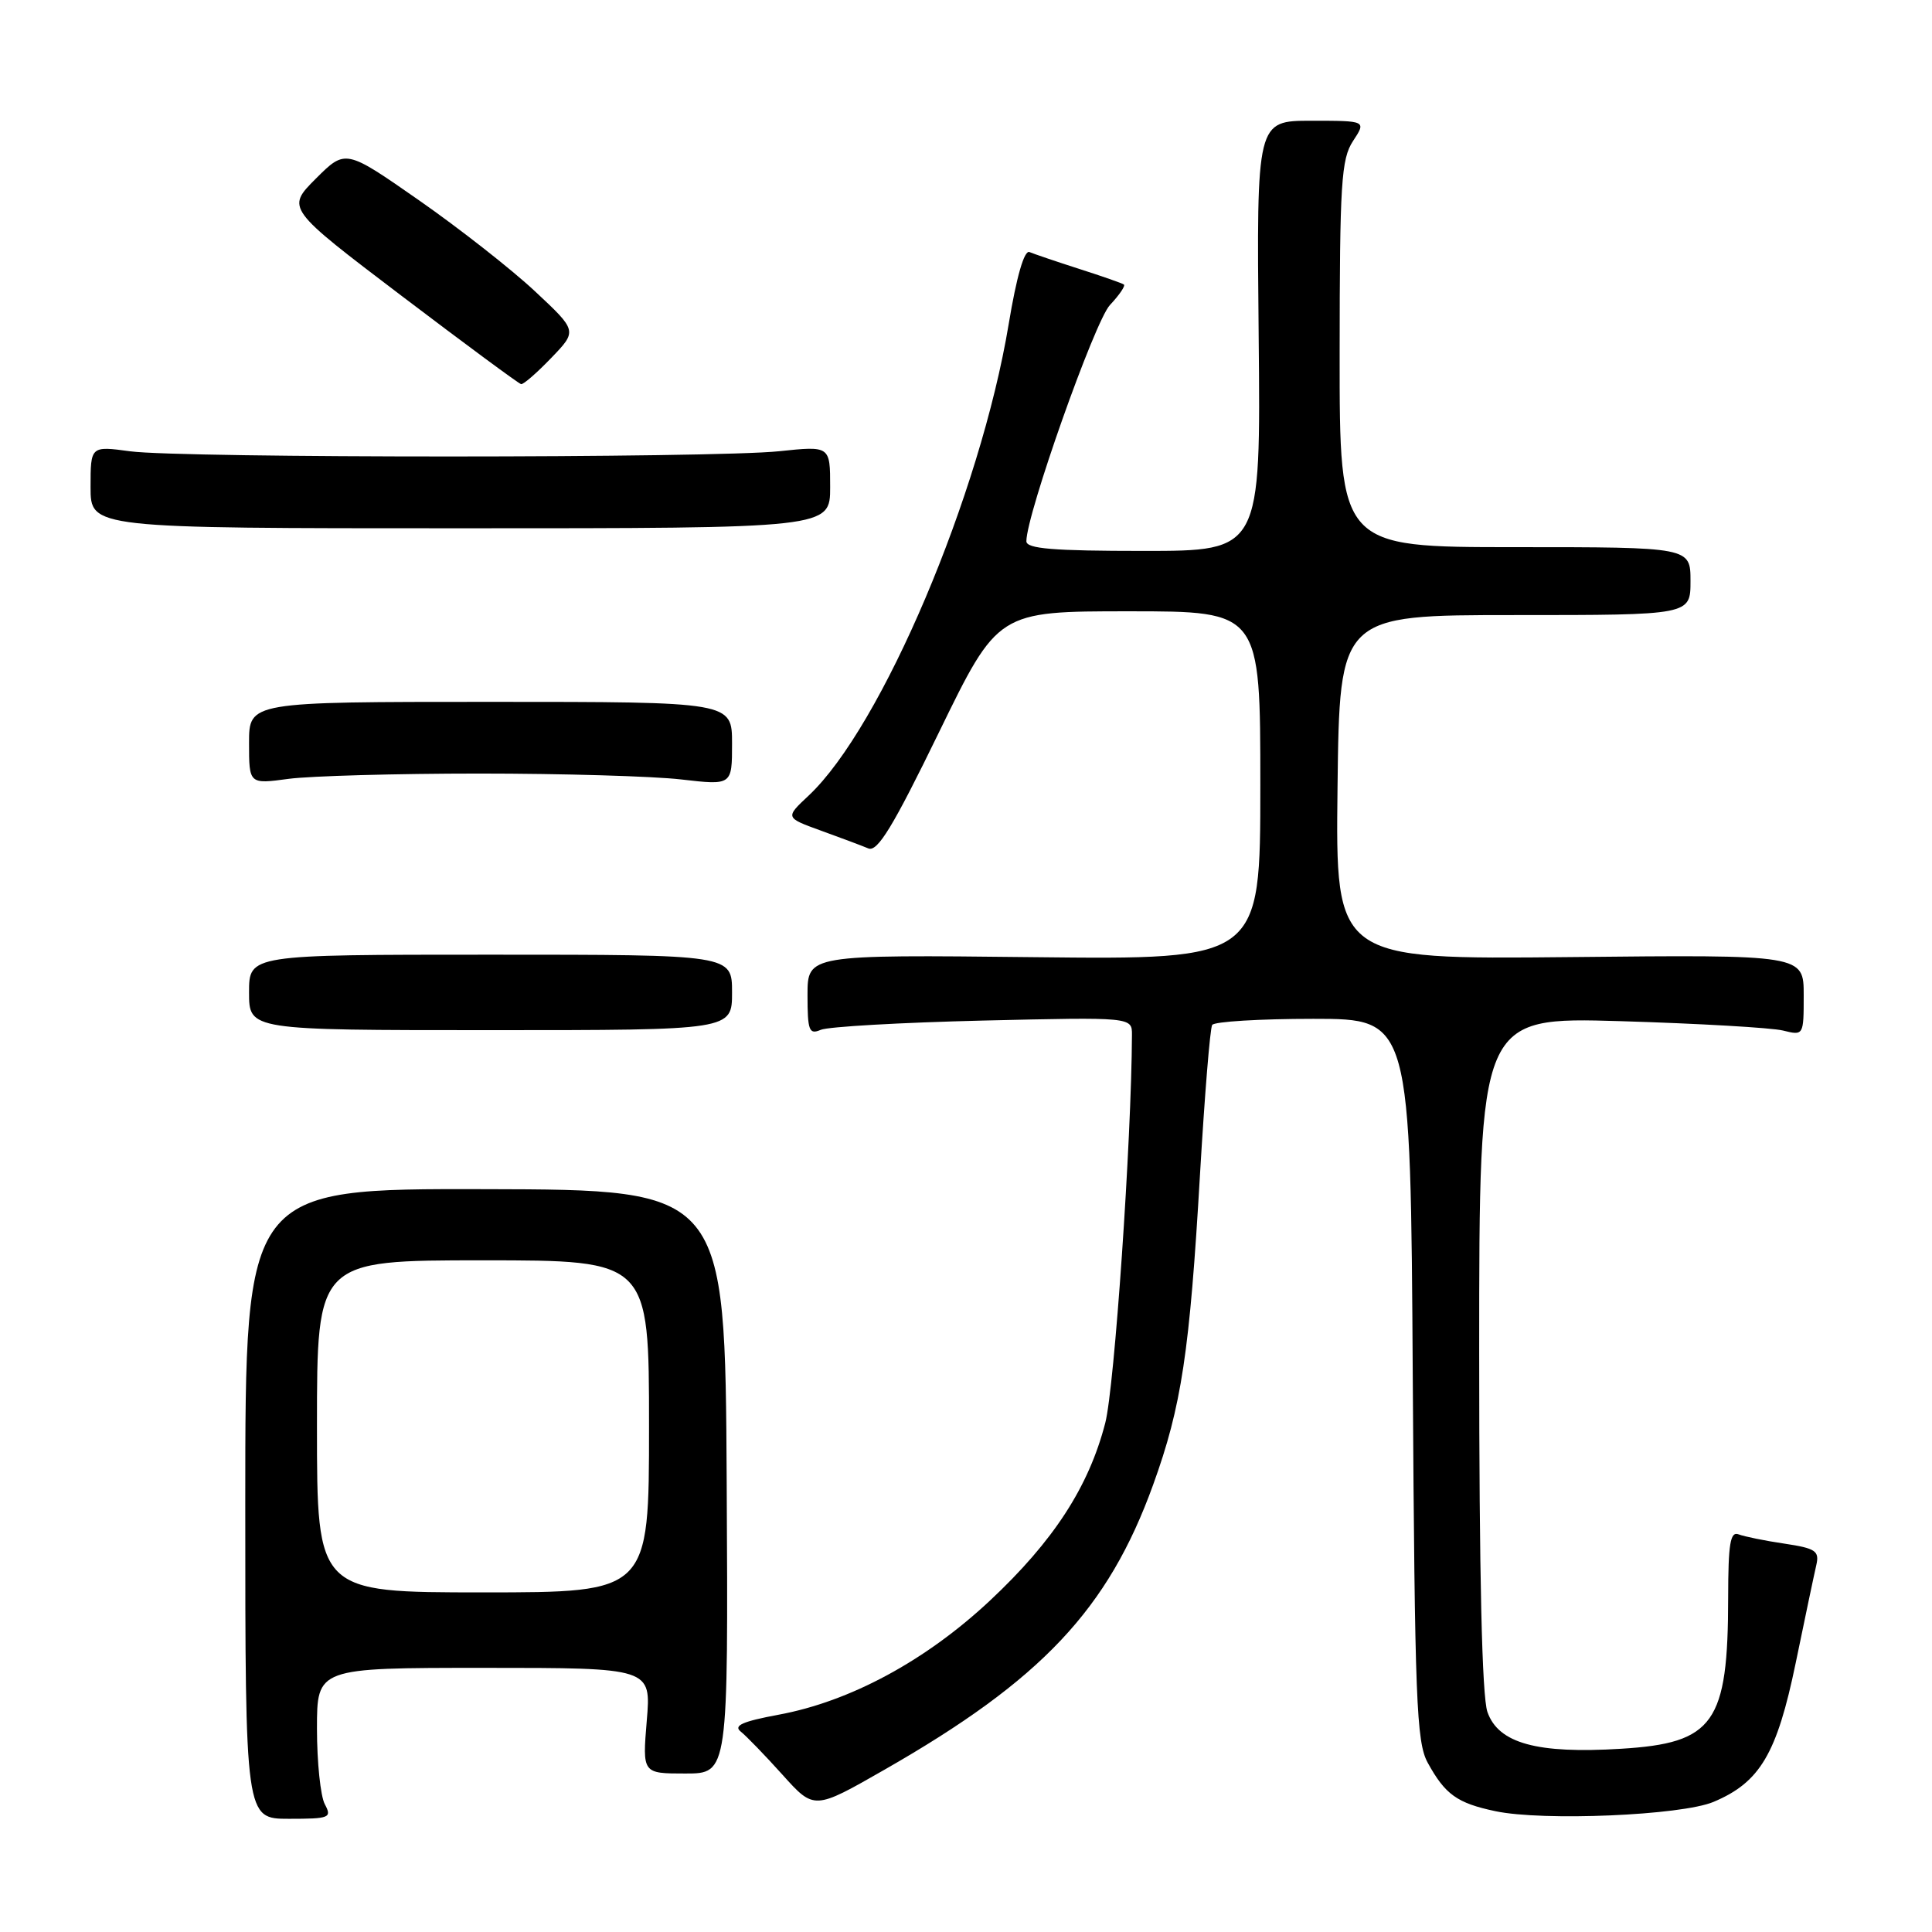 <?xml version="1.0" encoding="UTF-8" standalone="no"?>
<!DOCTYPE svg PUBLIC "-//W3C//DTD SVG 1.1//EN" "http://www.w3.org/Graphics/SVG/1.1/DTD/svg11.dtd" >
<svg xmlns="http://www.w3.org/2000/svg" xmlns:xlink="http://www.w3.org/1999/xlink" version="1.1" viewBox="0 0 256 256">
 <g >
 <path fill="currentColor"
d=" M 43.04 239.07 C 42.47 238.00 42.00 233.50 42.00 229.07 C 42.00 221.00 42.00 221.00 64.15 221.00 C 86.29 221.00 86.29 221.00 85.70 228.00 C 85.12 235.00 85.12 235.00 90.81 235.00 C 96.50 235.00 96.50 235.00 96.29 196.32 C 96.08 157.64 96.08 157.64 64.29 157.57 C 32.50 157.50 32.50 157.50 32.50 199.25 C 32.50 241.00 32.50 241.00 38.29 241.00 C 43.69 241.00 44.00 240.87 43.04 239.07 Z  M 227.05 238.76 C 233.21 236.17 235.45 232.39 237.94 220.35 C 239.17 214.38 240.40 208.54 240.67 207.38 C 241.10 205.51 240.58 205.16 236.45 204.54 C 233.86 204.16 231.13 203.60 230.37 203.31 C 229.27 202.89 229.00 204.55 228.99 211.64 C 228.98 228.35 227.13 230.97 214.80 231.72 C 203.65 232.41 198.54 231.00 197.09 226.84 C 196.37 224.75 196.00 208.82 196.00 179.23 C 196.00 134.76 196.00 134.76 214.75 135.31 C 225.06 135.62 234.74 136.18 236.25 136.55 C 238.99 137.23 239.00 137.22 239.00 131.87 C 239.00 126.50 239.00 126.50 207.98 126.82 C 176.96 127.13 176.96 127.13 177.23 104.32 C 177.50 81.50 177.50 81.50 200.75 81.50 C 224.00 81.50 224.00 81.50 224.00 77.00 C 224.00 72.50 224.00 72.50 200.75 72.50 C 177.50 72.50 177.50 72.50 177.51 46.94 C 177.52 24.23 177.72 21.08 179.28 18.69 C 181.05 16.00 181.05 16.00 173.77 16.00 C 166.50 16.00 166.50 16.00 166.78 44.50 C 167.06 73.00 167.06 73.00 151.53 73.00 C 139.55 73.00 136.00 72.71 136.00 71.72 C 136.00 68.17 145.06 42.56 147.07 40.42 C 148.32 39.09 149.15 37.87 148.92 37.70 C 148.69 37.53 146.03 36.60 143.00 35.63 C 139.97 34.66 137.01 33.65 136.41 33.40 C 135.72 33.11 134.70 36.63 133.65 42.98 C 129.90 65.53 116.83 96.34 107.15 105.42 C 104.03 108.34 104.03 108.34 108.77 110.06 C 111.37 111.00 114.20 112.06 115.06 112.42 C 116.27 112.92 118.31 109.59 124.42 97.03 C 132.23 81.00 132.23 81.00 149.62 81.00 C 167.00 81.00 167.00 81.00 167.00 104.08 C 167.00 127.16 167.00 127.16 137.00 126.83 C 107.00 126.50 107.00 126.50 107.00 131.86 C 107.00 136.58 107.21 137.12 108.75 136.46 C 109.71 136.04 119.39 135.49 130.25 135.23 C 150.00 134.77 150.00 134.77 149.99 137.13 C 149.93 151.09 147.68 183.80 146.45 188.56 C 144.26 197.02 139.61 204.19 131.16 212.10 C 122.68 220.04 112.65 225.46 103.16 227.21 C 98.38 228.10 97.14 228.65 98.16 229.45 C 98.89 230.03 101.39 232.61 103.69 235.17 C 107.88 239.83 107.88 239.83 117.19 234.50 C 138.01 222.60 146.83 213.25 152.80 196.73 C 156.56 186.34 157.64 179.16 159.01 155.56 C 159.62 145.15 160.34 136.26 160.62 135.81 C 160.89 135.37 166.92 135.00 174.01 135.00 C 186.91 135.00 186.91 135.00 187.20 182.75 C 187.47 225.28 187.68 230.84 189.18 233.57 C 191.49 237.78 193.07 238.92 198.14 239.99 C 204.46 241.33 222.80 240.55 227.05 238.76 Z  M 97.00 131.50 C 97.00 126.50 97.00 126.50 65.00 126.50 C 33.00 126.50 33.00 126.50 33.00 131.50 C 33.00 136.50 33.00 136.50 65.00 136.50 C 97.00 136.50 97.00 136.50 97.00 131.50 Z  M 63.50 102.50 C 74.50 102.50 86.54 102.85 90.25 103.28 C 97.00 104.06 97.00 104.06 97.00 98.53 C 97.00 93.00 97.00 93.00 65.00 93.00 C 33.00 93.00 33.00 93.00 33.00 98.45 C 33.00 103.91 33.00 103.91 38.25 103.20 C 41.14 102.82 52.50 102.50 63.50 102.50 Z  M 110.00 64.54 C 110.00 59.08 110.00 59.08 103.25 59.79 C 94.52 60.71 24.12 60.72 17.25 59.80 C 12.00 59.09 12.00 59.09 12.00 64.55 C 12.00 70.00 12.00 70.00 61.00 70.00 C 110.00 70.00 110.00 70.00 110.00 64.54 Z  M 73.05 47.42 C 76.50 43.84 76.50 43.84 70.88 38.59 C 67.79 35.70 60.88 30.28 55.52 26.54 C 45.78 19.75 45.78 19.75 41.85 23.67 C 37.93 27.60 37.93 27.60 53.21 39.20 C 61.62 45.58 68.75 50.85 69.05 50.90 C 69.36 50.96 71.16 49.39 73.05 47.42 Z  M 42.00 189.00 C 42.00 167.00 42.00 167.00 64.00 167.00 C 86.00 167.00 86.00 167.00 86.00 189.00 C 86.00 211.00 86.00 211.00 64.00 211.00 C 42.00 211.00 42.00 211.00 42.00 189.00 Z "/>
</g>
</svg>